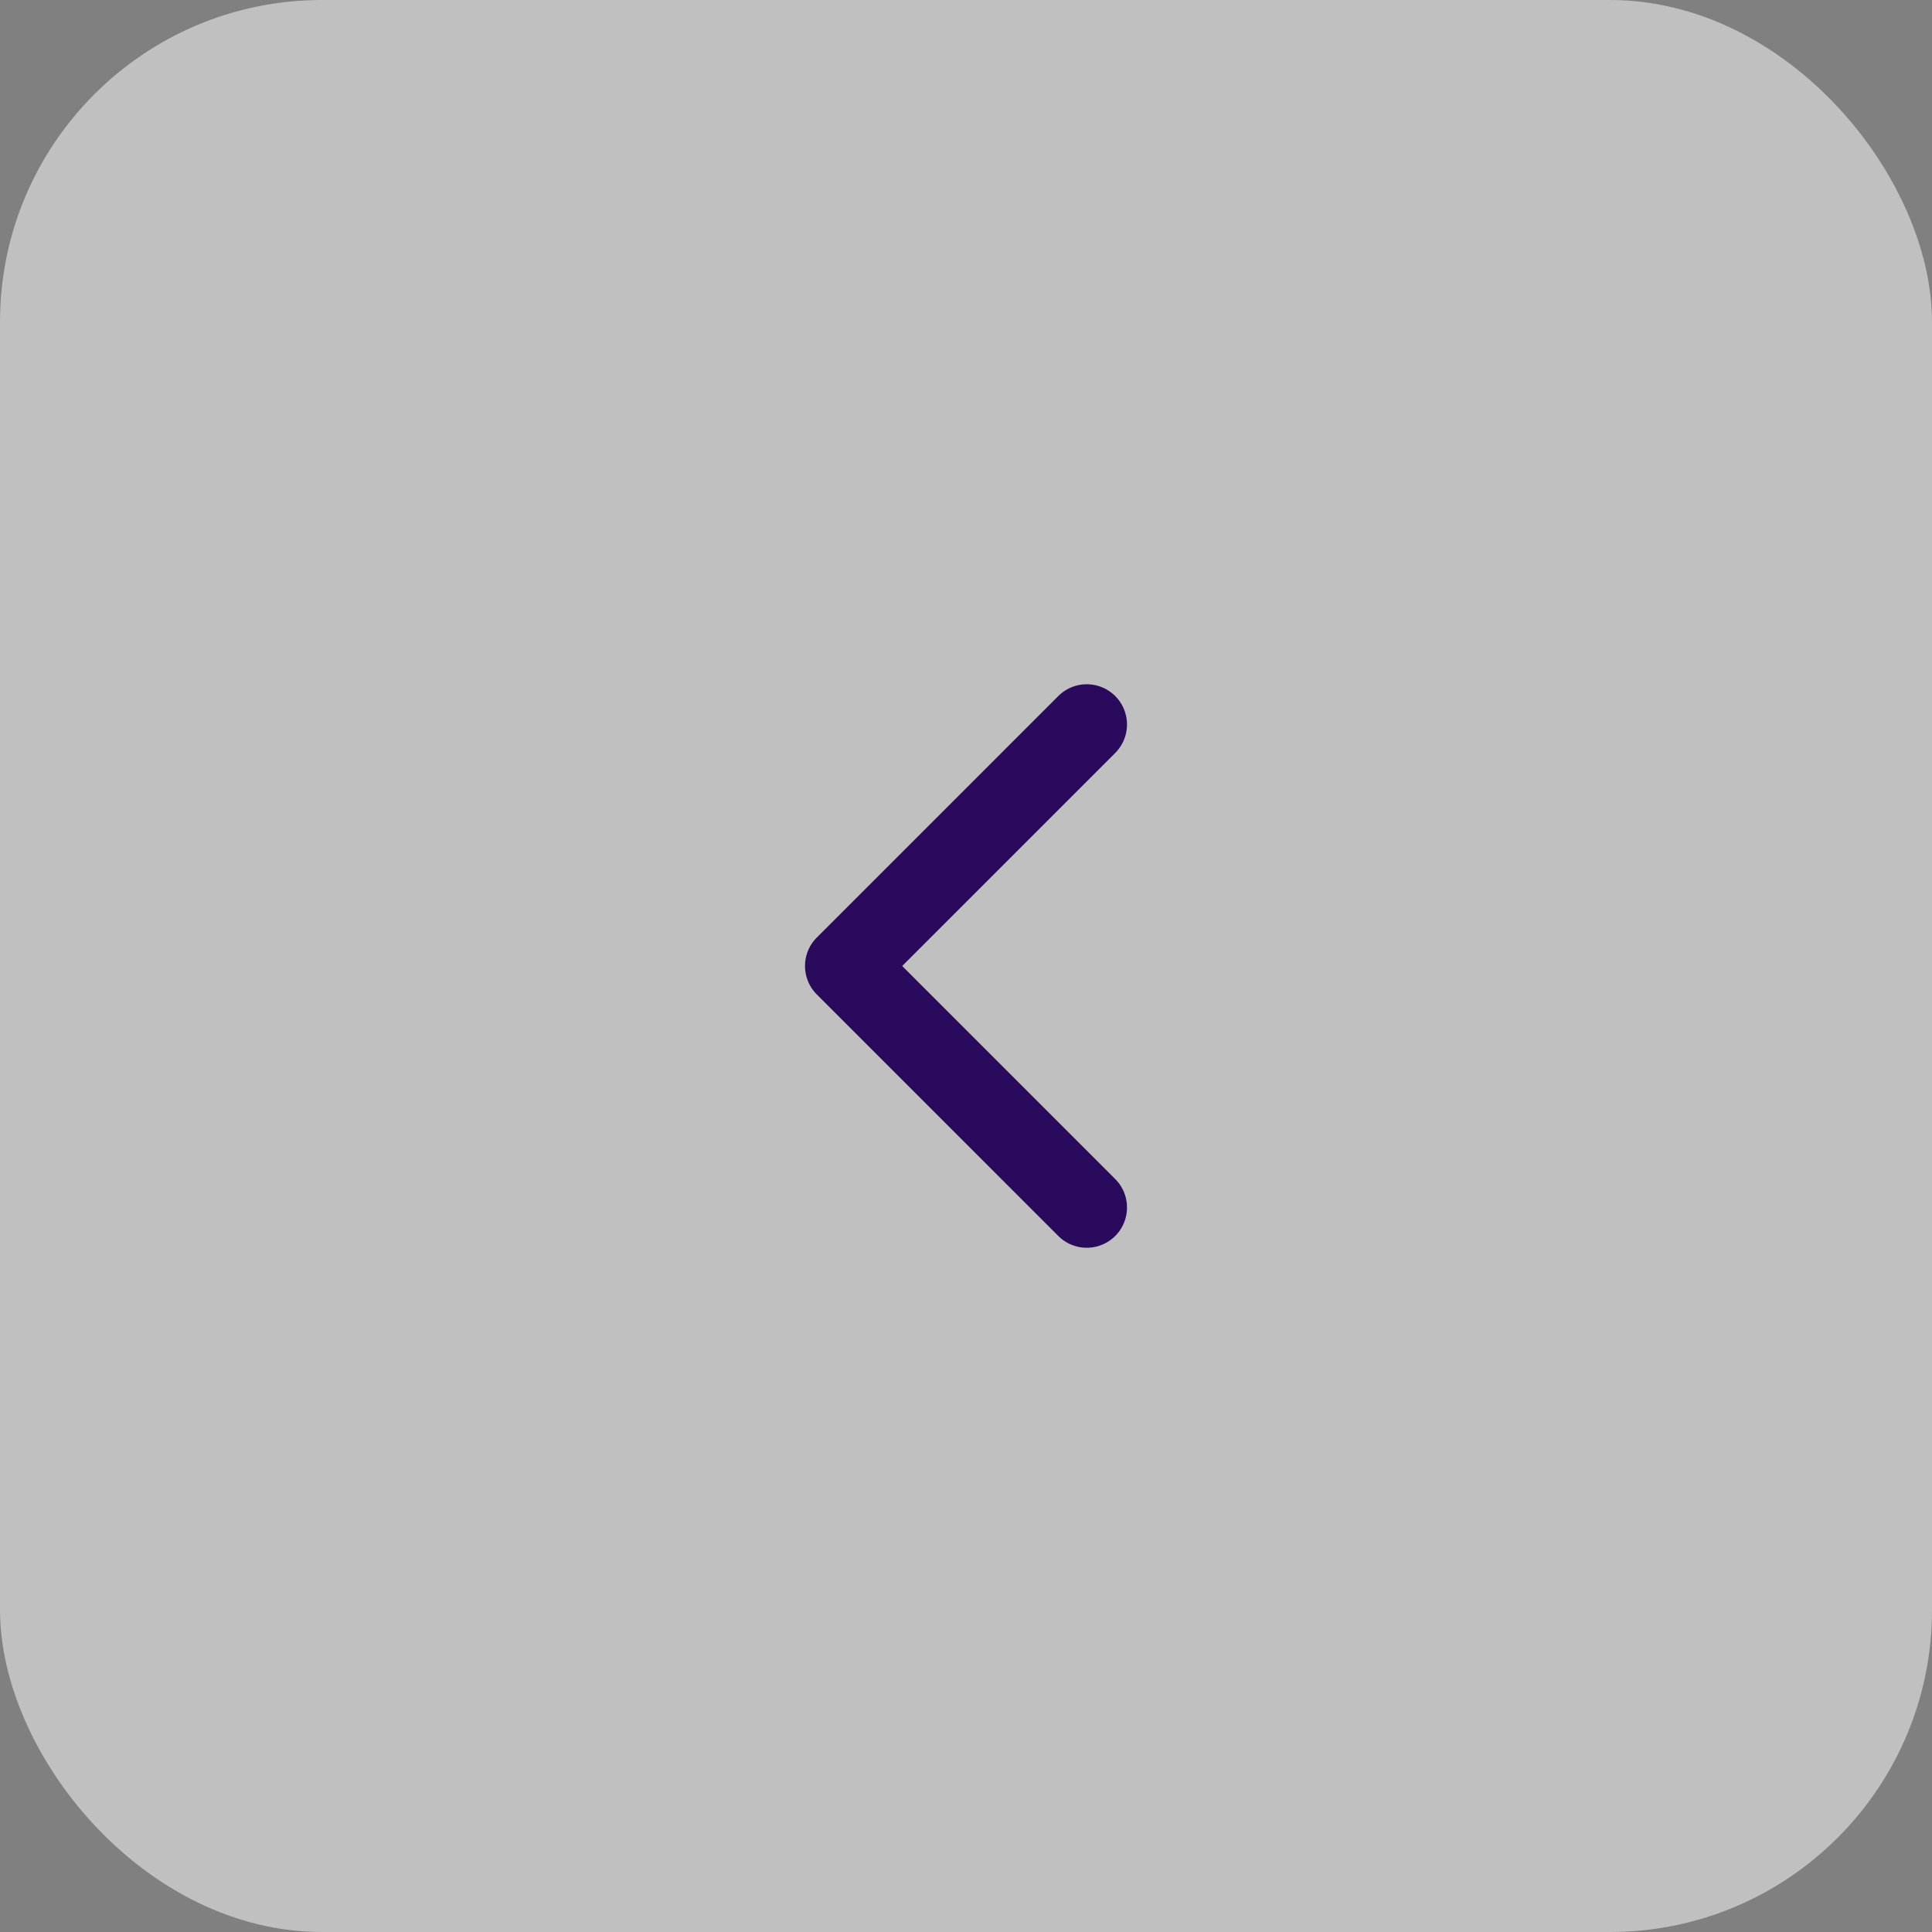 <svg width="48" height="48" viewBox="0 0 48 48" fill="none" xmlns="http://www.w3.org/2000/svg">
<rect x="0" y="0" width="48" height="48" fill="#808080" stroke="none"/>
<rect width="48" height="48" rx="8" fill="white" fill-opacity="0.5"/>
<path d="M27 30L21 24L27 18" stroke="#290A5C" stroke-width="2" stroke-linecap="round" stroke-linejoin="round"/>
</svg>
